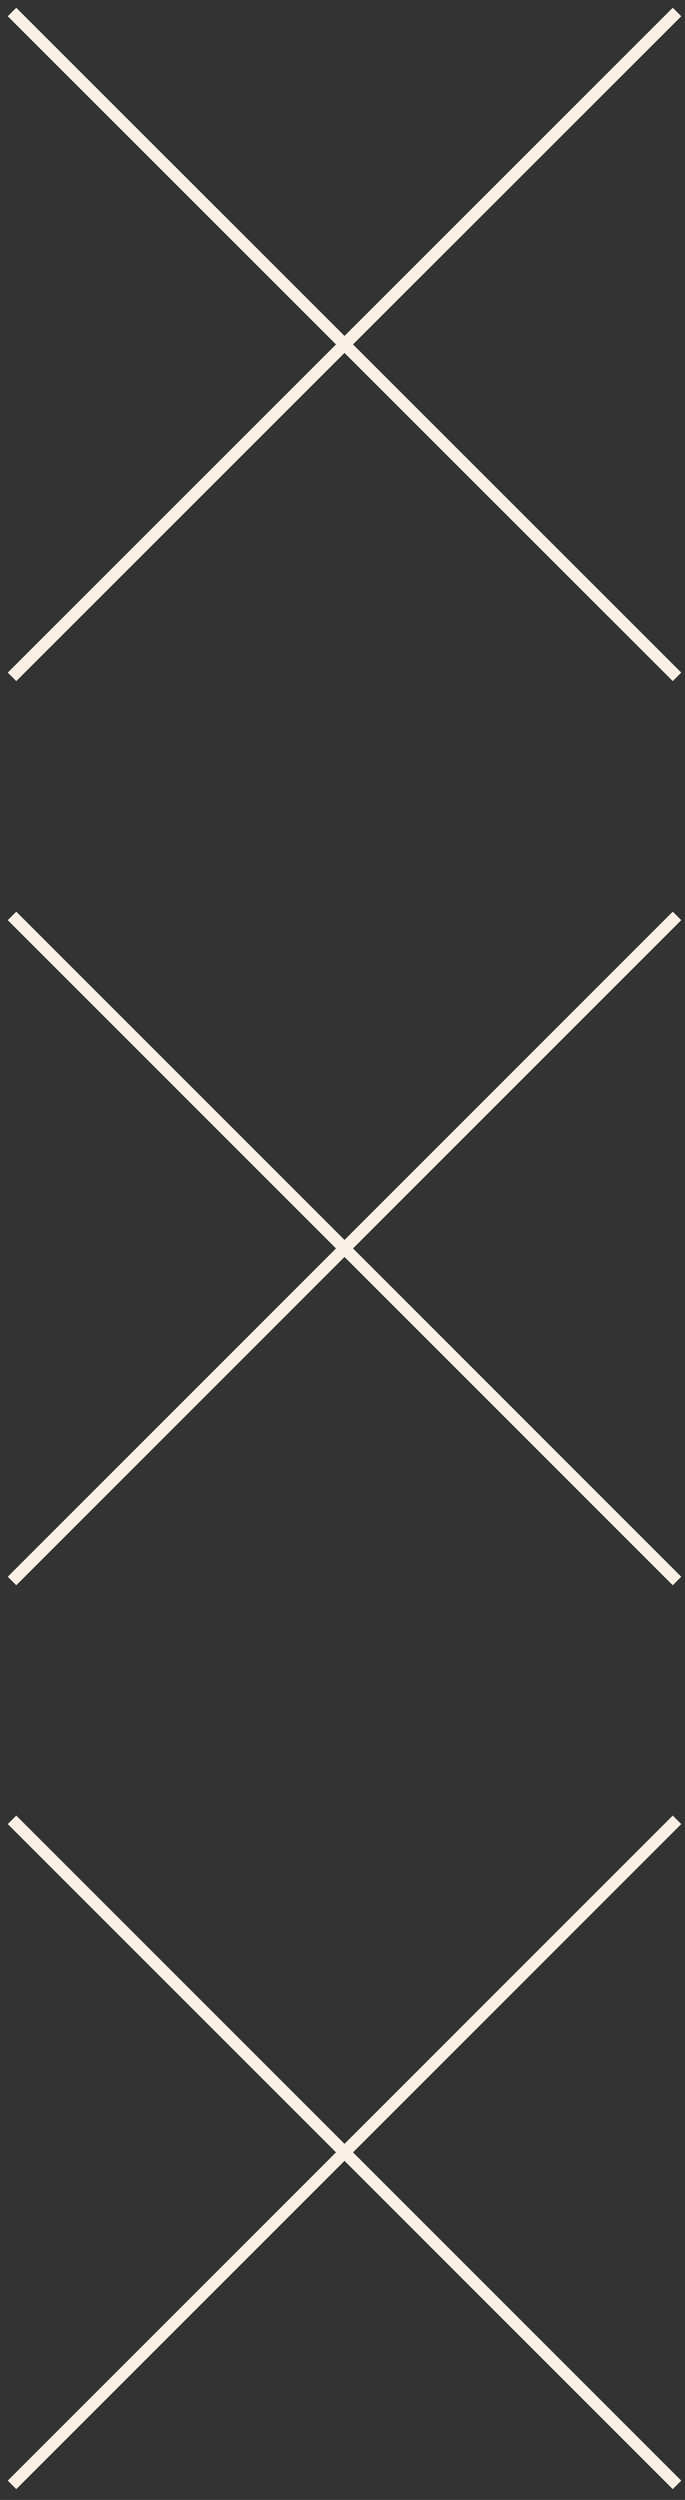 <svg width="57" height="208" fill="none" xmlns="http://www.w3.org/2000/svg"><rect width="100%" height="100%" fill="#333333" stroke="none"/><path d="M56.334 1 1 56.315M56.334 56.315 1 1M56.334 76.206 1 131.541M56.334 131.541 1 76.206M56.334 151.413 1 206.747M56.334 206.747 1 151.413" stroke="#F8F0E4" stroke-miterlimit="10"/></svg>